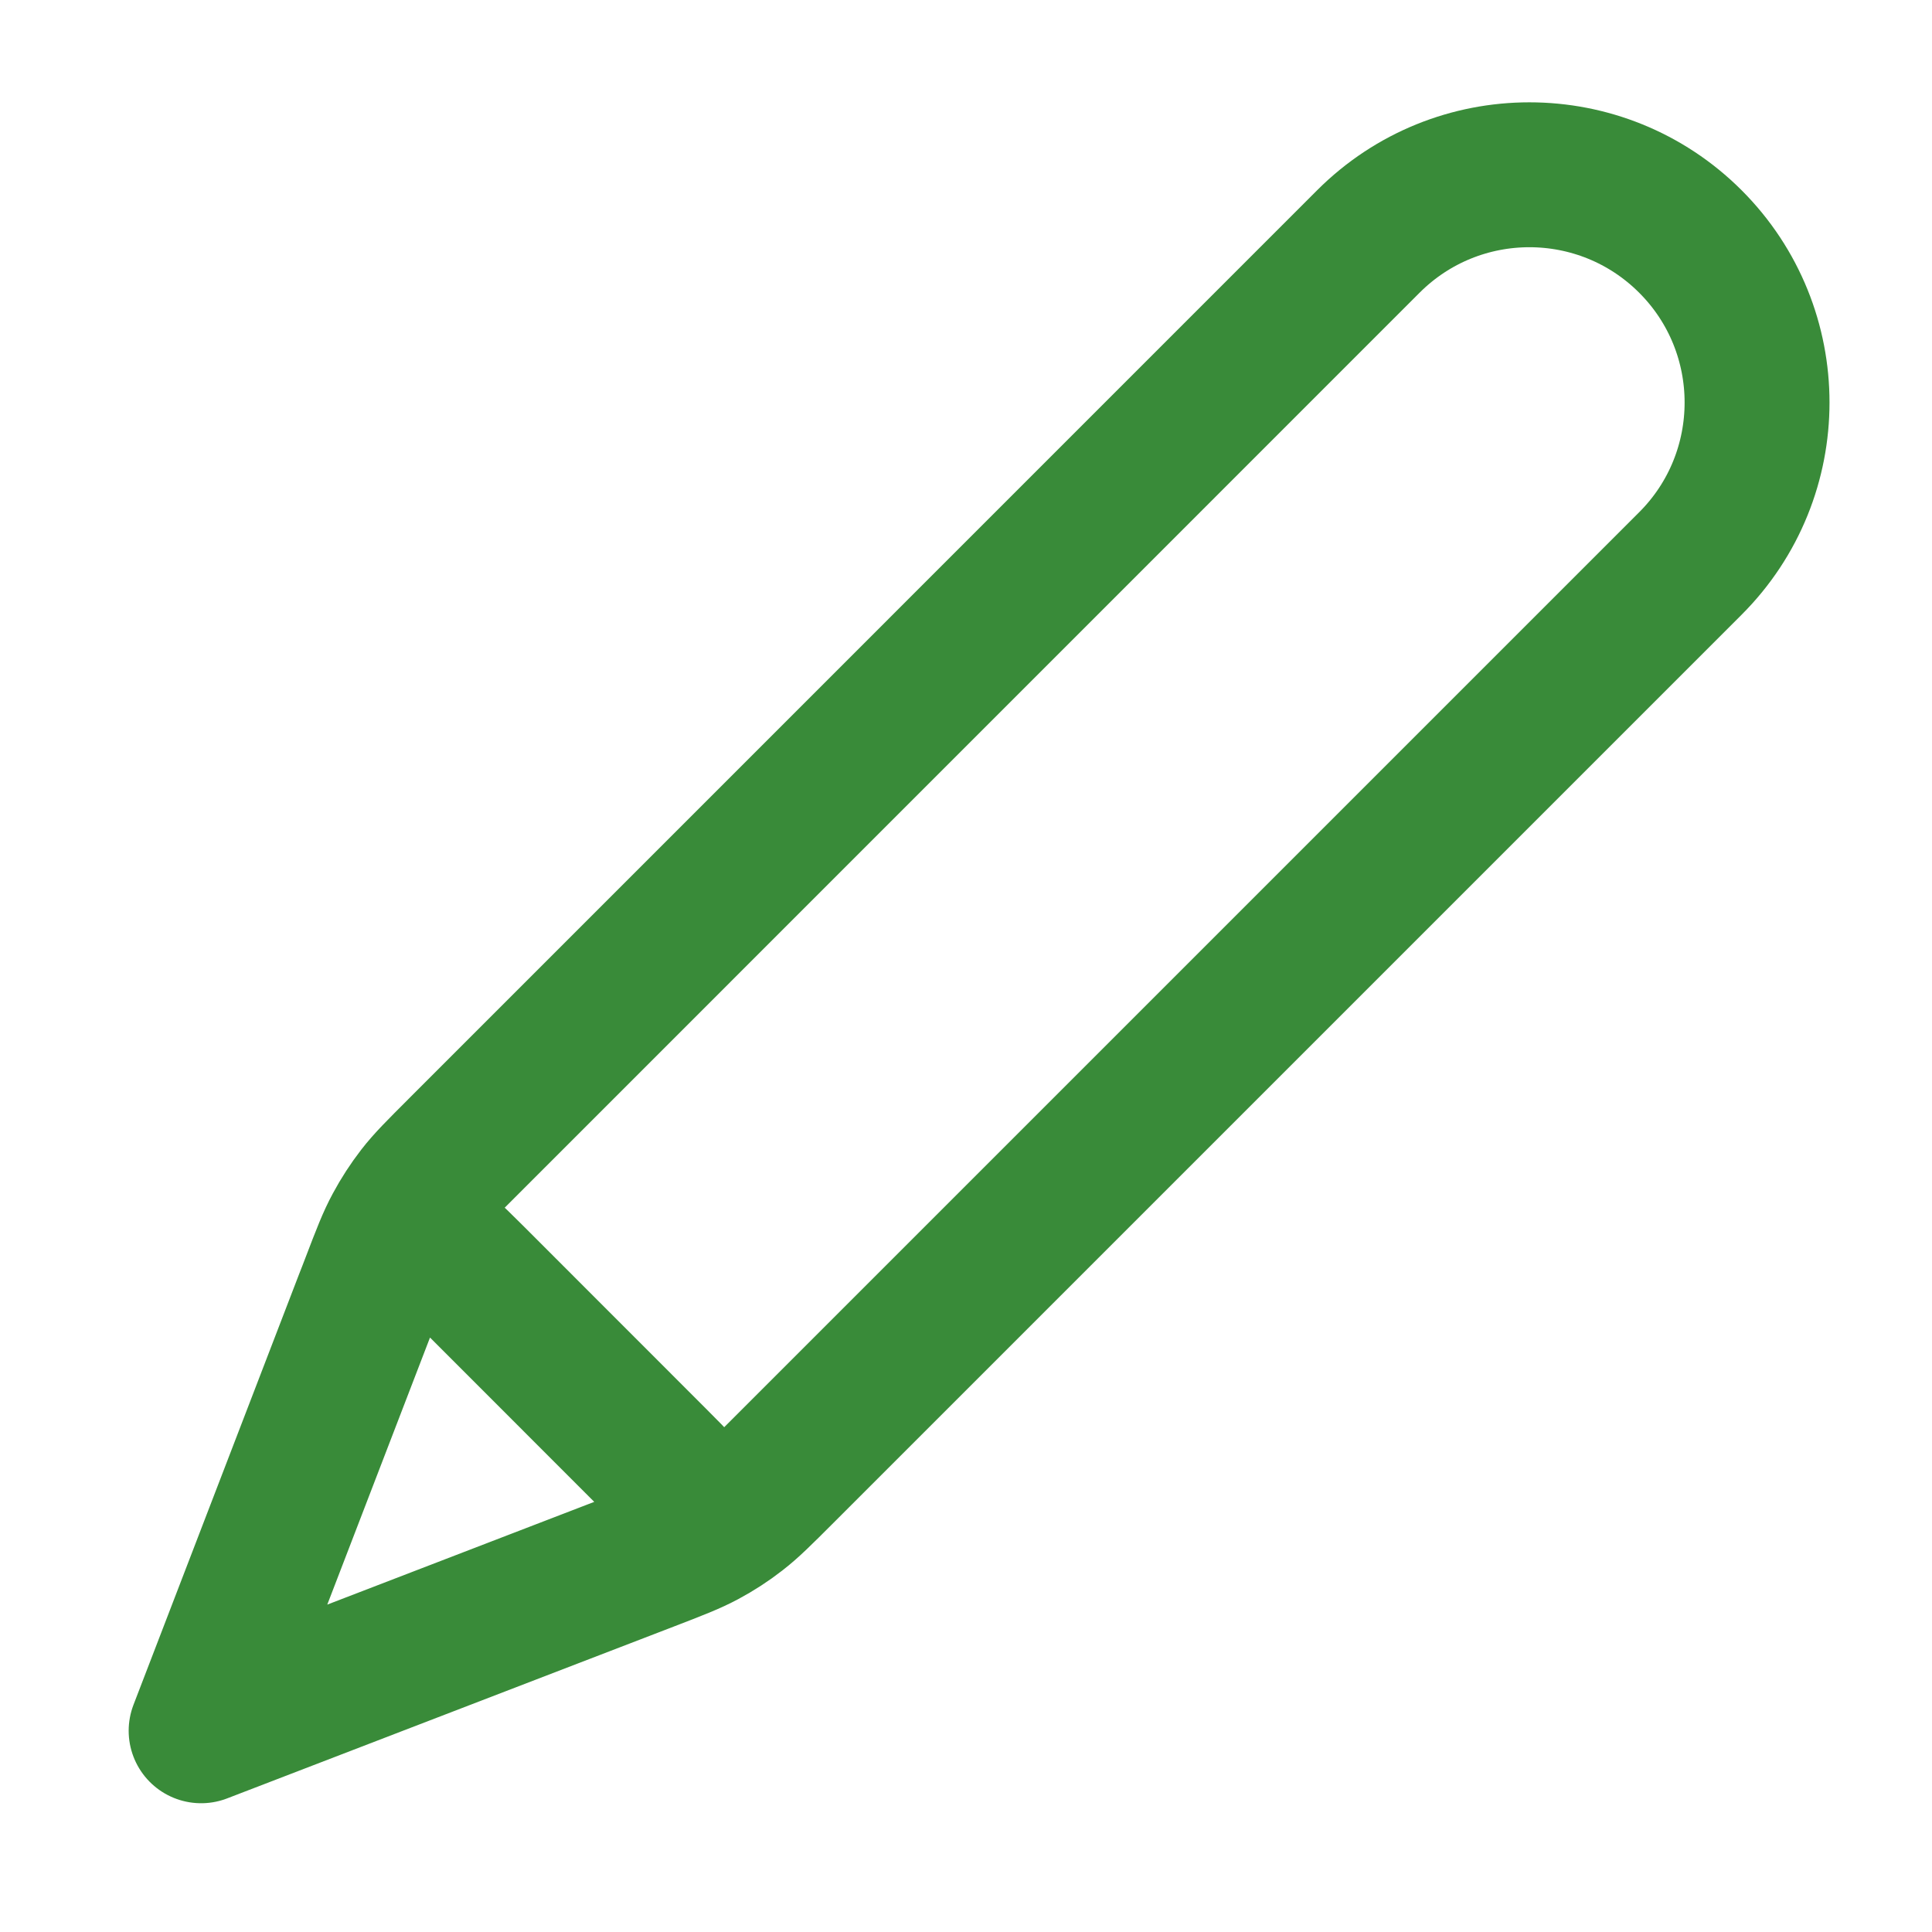 <svg width="20" height="20" viewBox="0 0 20 20" fill="none" xmlns="http://www.w3.org/2000/svg">
<path d="M2.082 17.917L6.706 16.138C7.002 16.024 7.15 15.967 7.288 15.893C7.411 15.827 7.529 15.751 7.639 15.665C7.763 15.569 7.875 15.457 8.099 15.233L17.499 5.833C18.419 4.913 18.419 3.42 17.499 2.5C16.578 1.579 15.086 1.579 14.165 2.5L4.766 11.9C4.542 12.124 4.429 12.236 4.333 12.36C4.248 12.47 4.172 12.587 4.106 12.71C4.031 12.848 3.974 12.996 3.861 13.292L2.082 17.917ZM2.082 17.917L3.797 13.457C3.92 13.138 3.981 12.979 4.086 12.906C4.178 12.842 4.292 12.818 4.402 12.839C4.528 12.863 4.649 12.984 4.891 13.225L6.773 15.108C7.015 15.35 7.136 15.47 7.16 15.596C7.181 15.706 7.157 15.82 7.093 15.912C7.02 16.017 6.86 16.079 6.541 16.201L2.082 17.917Z" stroke="#398B39" stroke-width="1.5" stroke-linecap="round" stroke-linejoin="round"/>
</svg>
